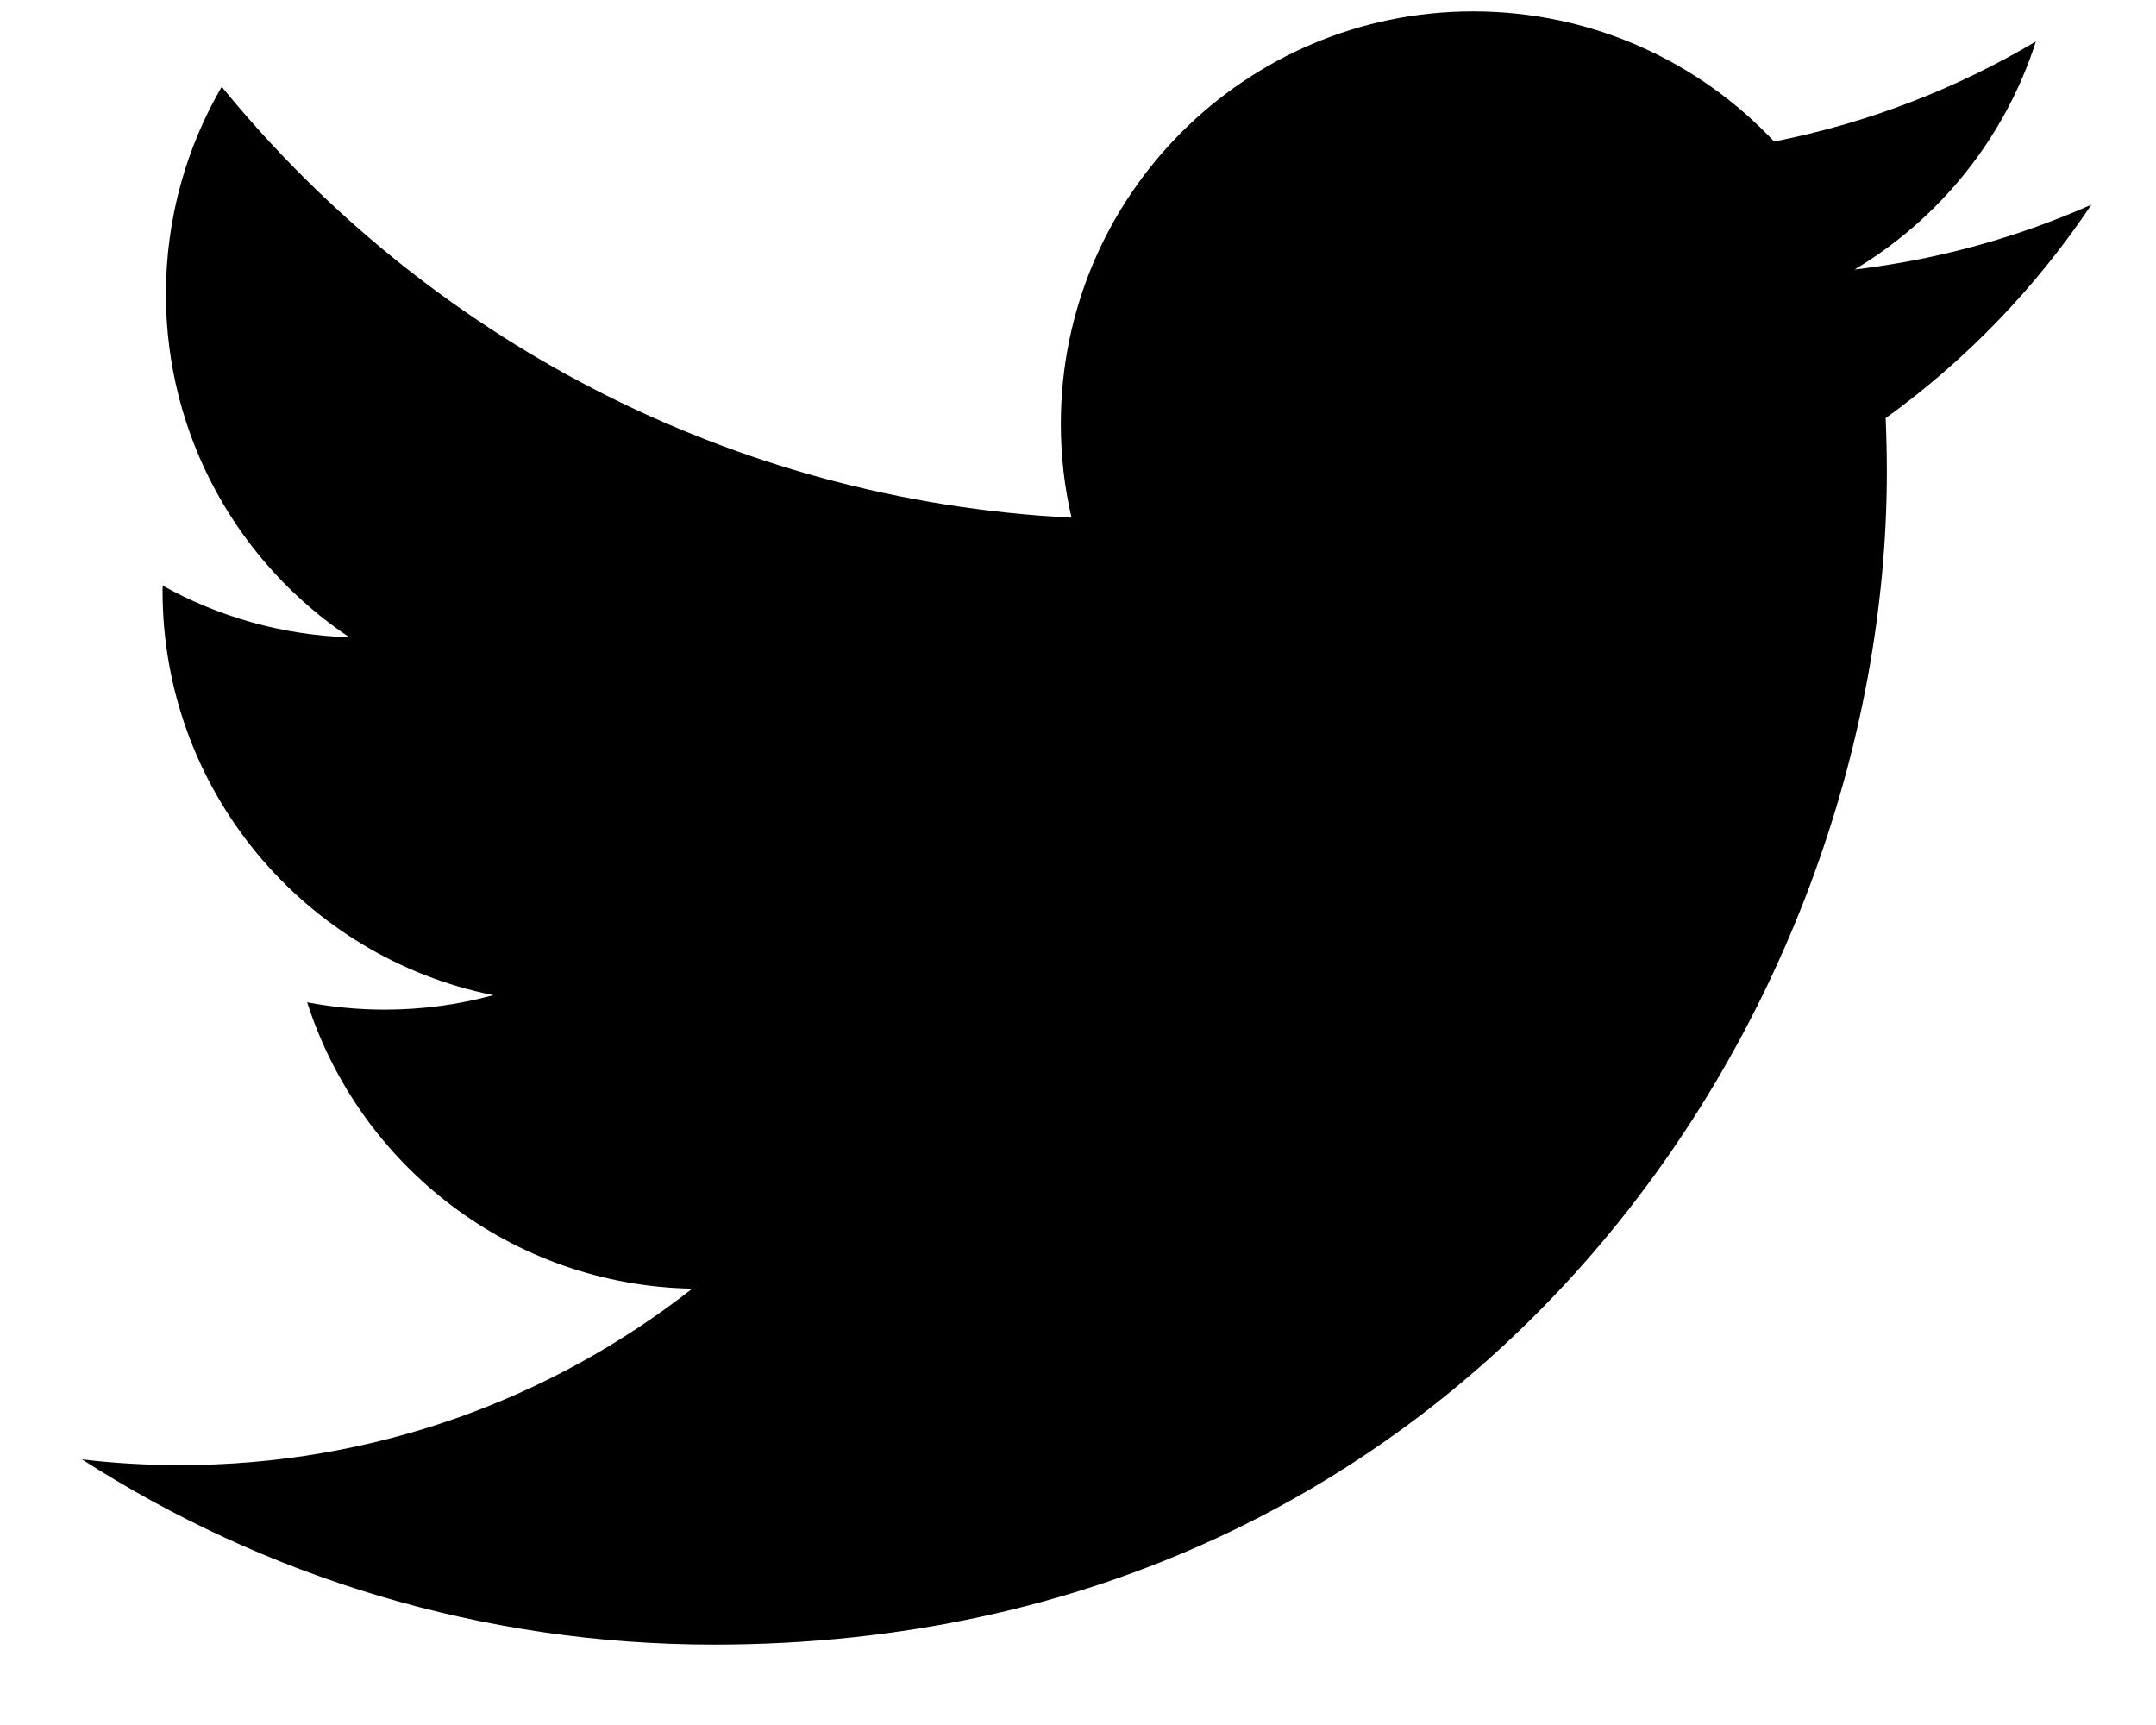 <svg width="25" height="20" viewBox="0 0 25 20" xmlns="http://www.w3.org/2000/svg" focusable="false" class="inline-svg icon-svg icon-twitter"> <path d="M24.251 2.373C23.394 2.753 22.472 3.01 21.505 3.125C22.492 2.534 23.25 1.598 23.607 0.481C22.684 1.029 21.66 1.426 20.572 1.641C19.7 0.712 18.457 0.132 17.081 0.132C14.442 0.132 12.301 2.272 12.301 4.912C12.301 5.287 12.343 5.652 12.425 6.002C8.452 5.802 4.929 3.899 2.571 1.006C2.16 1.712 1.924 2.534 1.924 3.41C1.924 5.068 2.769 6.532 4.051 7.389C3.267 7.364 2.53 7.149 1.886 6.79C1.885 6.811 1.885 6.831 1.885 6.851C1.885 9.167 3.534 11.099 5.72 11.538C5.32 11.648 4.896 11.706 4.461 11.706C4.152 11.706 3.853 11.676 3.562 11.621C4.17 13.52 5.935 14.902 8.027 14.941C6.391 16.223 4.33 16.987 2.089 16.987C1.704 16.987 1.323 16.965 0.95 16.92C3.064 18.277 5.578 19.068 8.277 19.068C17.07 19.068 21.879 11.784 21.879 5.466C21.879 5.259 21.874 5.052 21.865 4.848C22.8 4.174 23.61 3.332 24.251 2.373Z"></path> </svg>